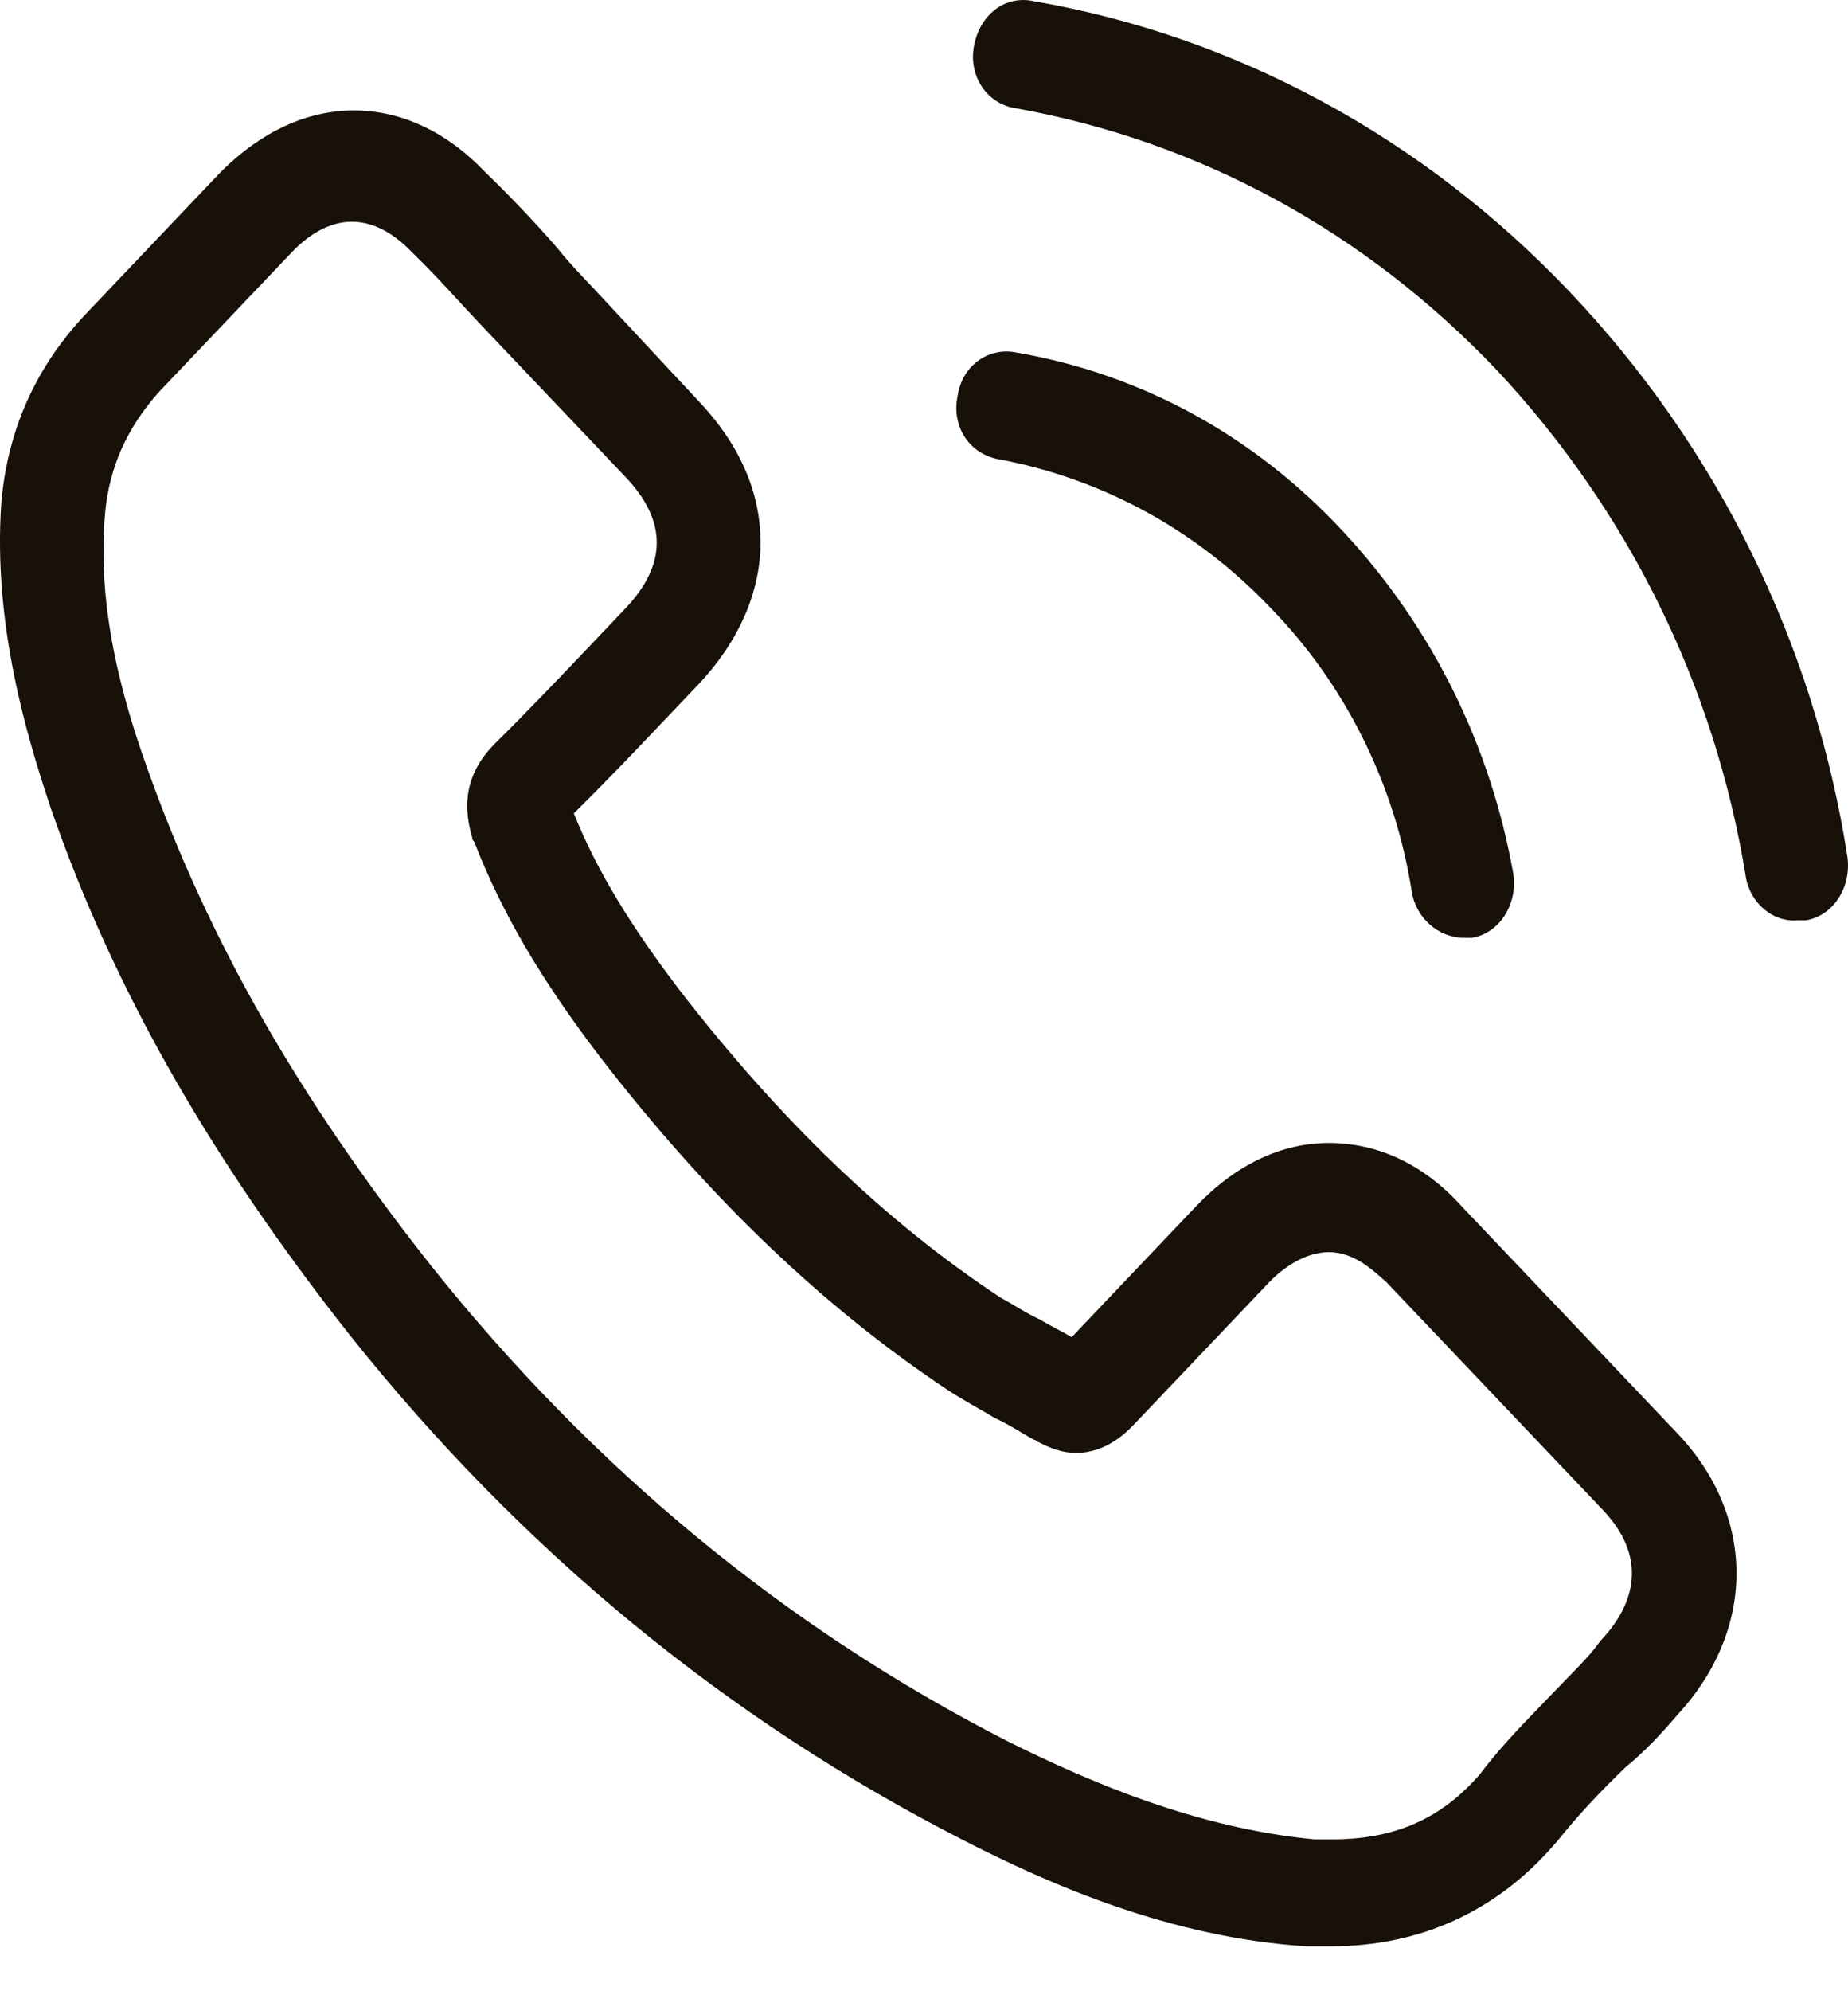 <svg width="26" height="28" viewBox="0 0 26 28" fill="none" xmlns="http://www.w3.org/2000/svg">
<path d="M23.599 24.115C24.708 22.917 24.708 21.321 23.599 20.155L20.564 16.962C20.038 16.379 19.396 16.072 18.696 16.072C18.025 16.072 17.383 16.379 16.828 16.962L15.077 18.804C14.931 18.712 14.785 18.651 14.639 18.558C14.435 18.466 14.26 18.344 14.085 18.252C12.451 17.177 10.962 15.734 9.561 13.923C8.861 13.002 8.394 12.235 8.073 11.437C8.511 11.007 8.949 10.547 9.357 10.117C9.503 9.963 9.678 9.779 9.824 9.626C10.379 9.043 10.7 8.336 10.7 7.63C10.7 6.924 10.408 6.249 9.824 5.635L8.336 4.039C8.161 3.855 7.985 3.671 7.84 3.486C7.519 3.118 7.168 2.75 6.818 2.412C6.293 1.86 5.651 1.553 4.98 1.553C4.308 1.553 3.666 1.86 3.112 2.412L1.215 4.407C0.514 5.144 0.106 6.034 0.018 7.078C-0.098 8.766 0.368 10.332 0.719 11.376C1.594 13.893 2.937 16.256 4.921 18.773C7.343 21.812 10.233 24.176 13.53 25.864C14.785 26.509 16.478 27.246 18.375 27.368C18.492 27.368 18.608 27.368 18.725 27.368C19.98 27.368 21.06 26.877 21.877 25.926L21.906 25.895C22.198 25.527 22.519 25.189 22.869 24.851C23.132 24.636 23.365 24.391 23.599 24.115ZM21.877 23.777C21.527 24.145 21.147 24.514 20.826 24.943C20.272 25.588 19.601 25.864 18.754 25.864C18.667 25.864 18.579 25.864 18.492 25.864C16.857 25.711 15.34 25.066 14.172 24.483C11.05 22.887 8.336 20.646 6.059 17.791C4.192 15.427 2.937 13.217 2.09 10.854C1.565 9.411 1.39 8.275 1.477 7.231C1.536 6.556 1.798 6.004 2.236 5.512L4.104 3.548C4.367 3.272 4.659 3.118 4.95 3.118C5.301 3.118 5.592 3.333 5.797 3.548C6.147 3.885 6.439 4.223 6.789 4.592C6.964 4.776 7.139 4.96 7.314 5.144L8.803 6.71C9.094 7.017 9.24 7.324 9.24 7.63C9.24 7.937 9.094 8.244 8.803 8.551C8.657 8.705 8.482 8.889 8.336 9.043C7.869 9.534 7.431 9.994 6.964 10.455L6.935 10.485C6.468 10.976 6.555 11.468 6.643 11.774C6.643 11.805 6.643 11.805 6.672 11.836C7.052 12.818 7.606 13.77 8.452 14.875C9.97 16.84 11.575 18.374 13.326 19.541C13.56 19.694 13.793 19.817 13.997 19.94C14.202 20.032 14.377 20.155 14.552 20.247C14.581 20.247 14.581 20.277 14.61 20.277C14.785 20.37 14.96 20.431 15.136 20.431C15.573 20.431 15.865 20.124 15.953 20.032L17.85 18.037C18.025 17.852 18.346 17.607 18.696 17.607C19.046 17.607 19.309 17.852 19.513 18.037L22.548 21.229C23.249 21.966 22.928 22.641 22.519 23.071C22.344 23.317 22.11 23.531 21.877 23.777ZM13.472 5.574C13.53 5.144 13.91 4.868 14.318 4.96C16.069 5.267 17.645 6.126 18.9 7.477C20.155 8.828 20.972 10.485 21.293 12.296C21.352 12.726 21.089 13.125 20.71 13.187C20.68 13.187 20.622 13.187 20.593 13.187C20.243 13.187 19.922 12.91 19.863 12.542C19.63 11.038 18.929 9.626 17.879 8.551C16.828 7.446 15.515 6.74 14.085 6.464C13.647 6.403 13.384 6.004 13.472 5.574ZM24.562 12.327C24.124 9.626 22.898 7.17 21.06 5.205C19.192 3.241 16.857 1.982 14.289 1.522C13.881 1.46 13.618 1.061 13.706 0.632C13.793 0.202 14.143 -0.074 14.552 0.018C17.383 0.509 20.009 1.921 22.081 4.1C24.153 6.28 25.525 9.043 25.992 12.051C26.05 12.48 25.788 12.88 25.408 12.941C25.379 12.941 25.321 12.941 25.291 12.941C24.941 12.972 24.62 12.695 24.562 12.327Z" fill="#17110A"/>
</svg>
